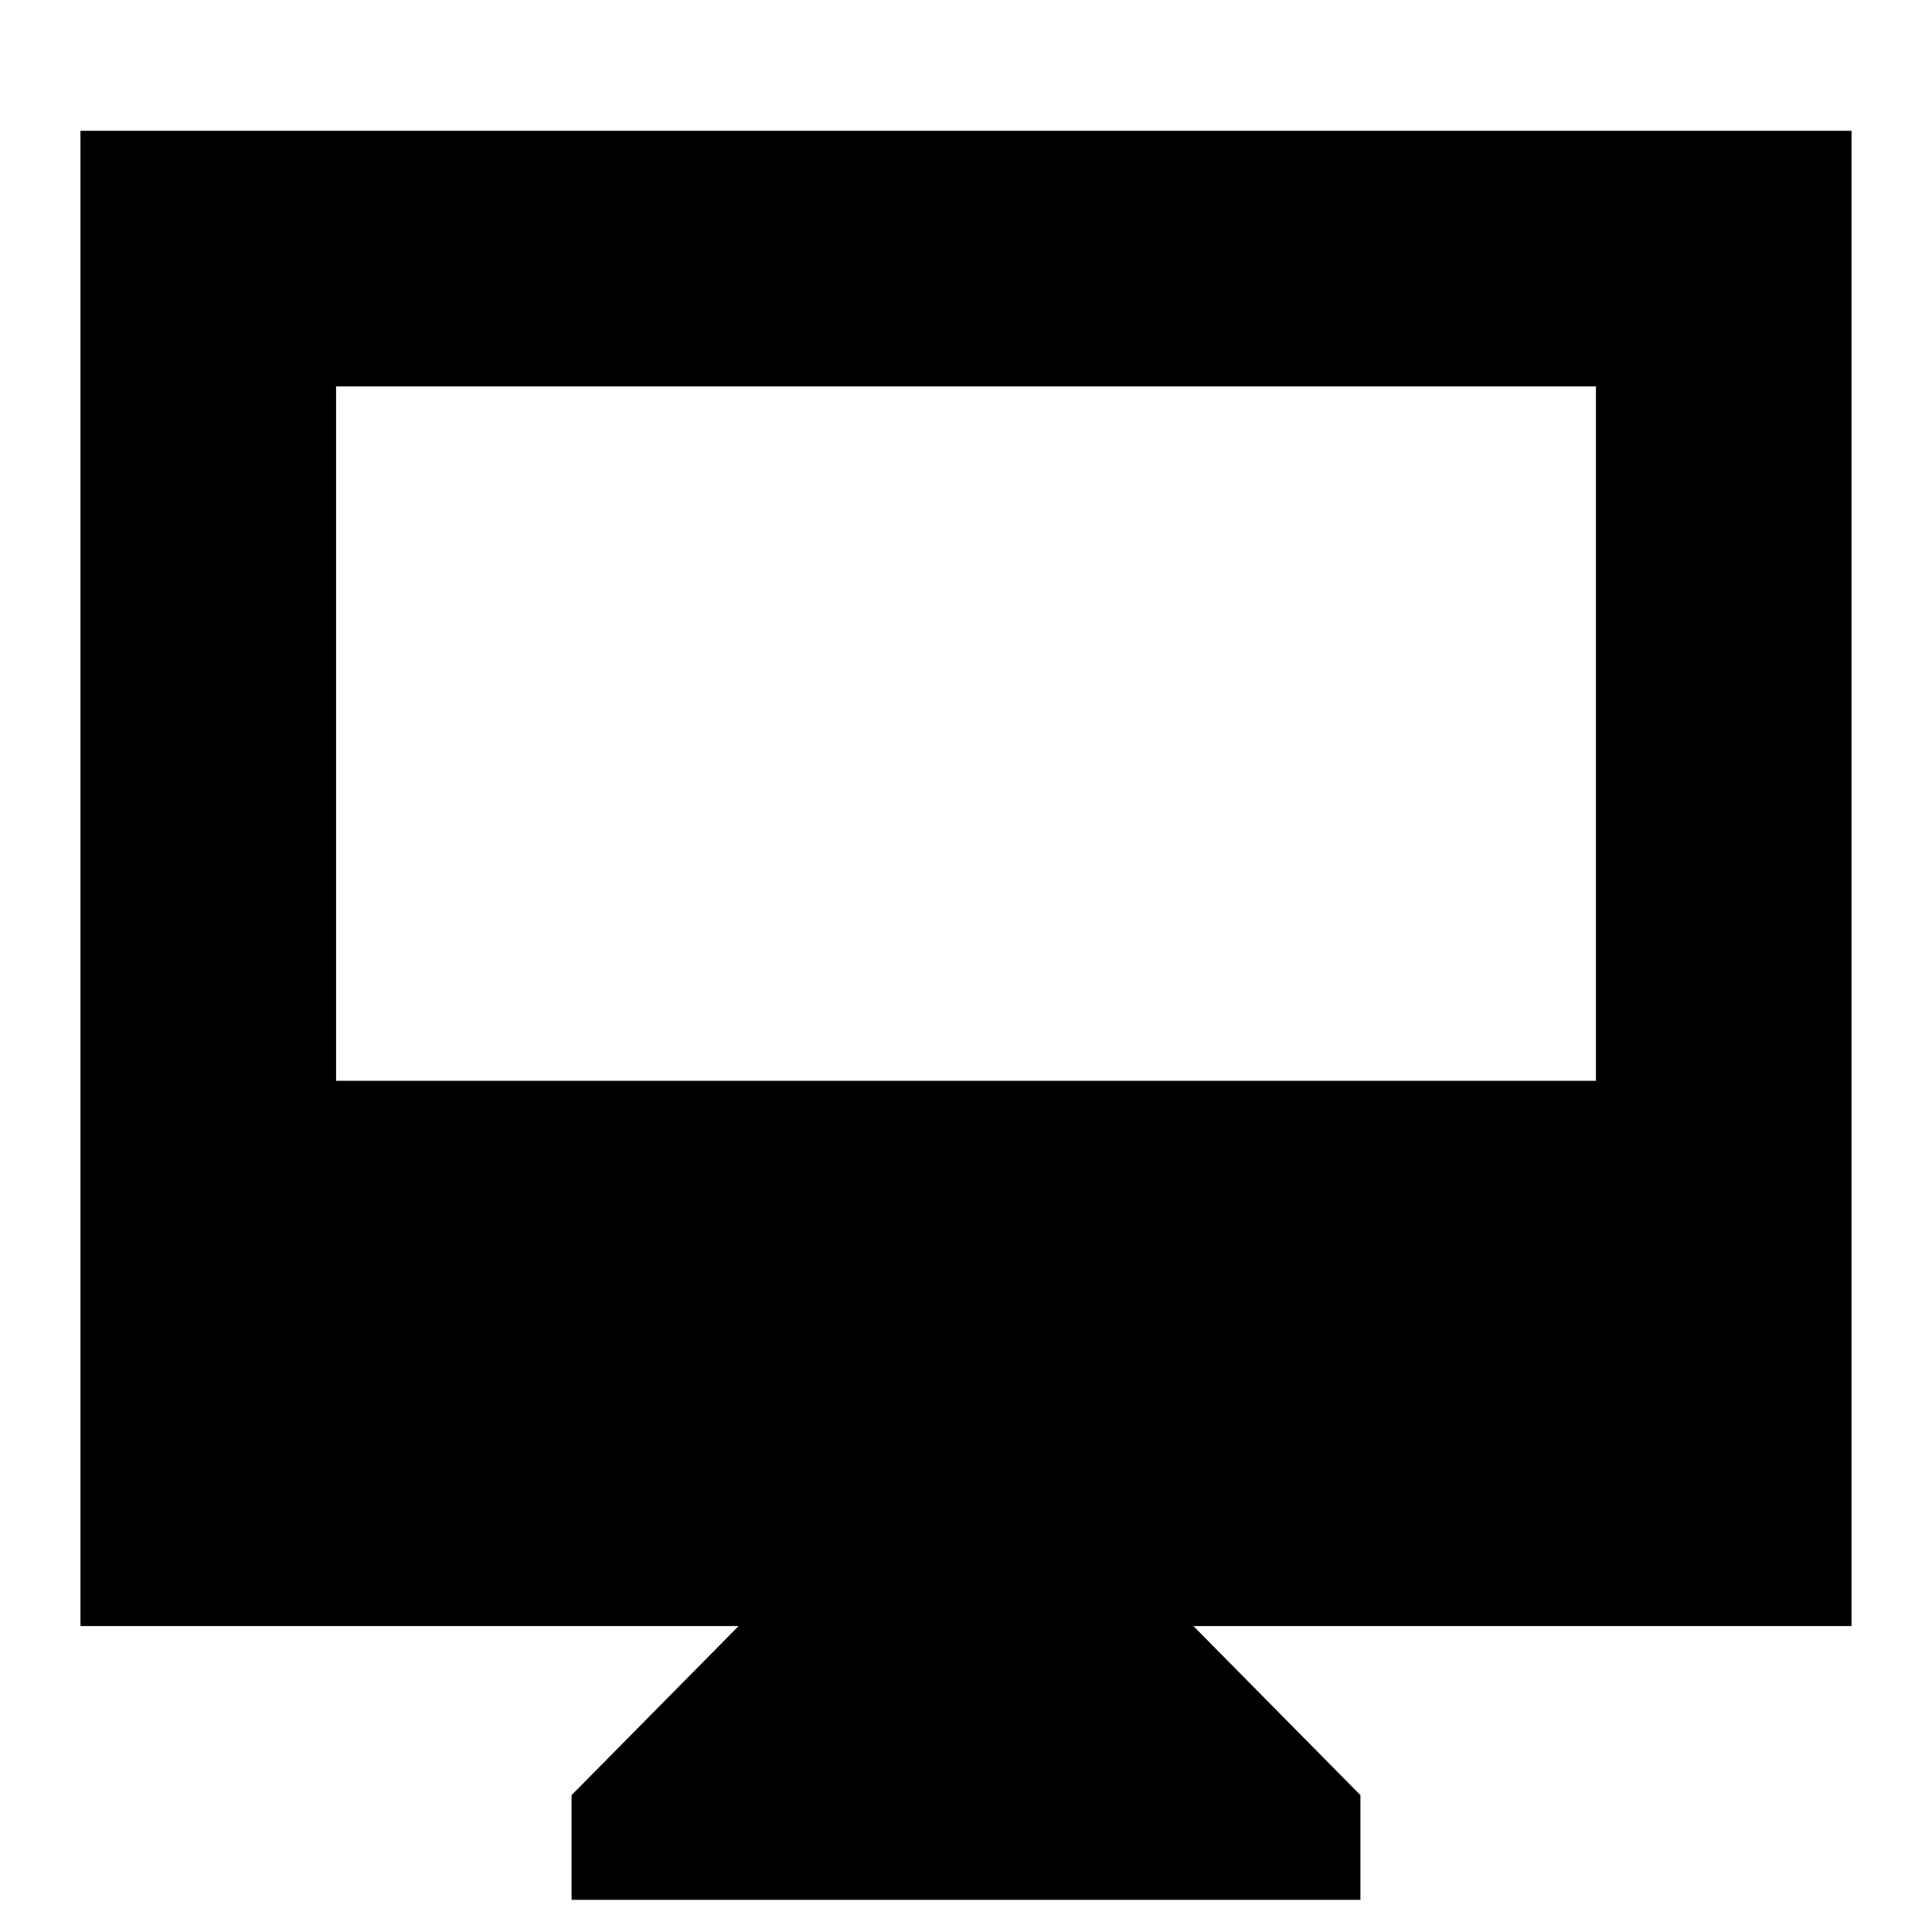 <svg xmlns="http://www.w3.org/2000/svg" height="20" width="20"><path d="M5.917 19.667V18.583L7.646 16.833H0.833V1.354H19.167V16.833H12.354L14.083 18.583V19.667ZM3.479 11.188H16.521V4H3.479ZM3.479 11.188V4V11.188Z"/></svg>